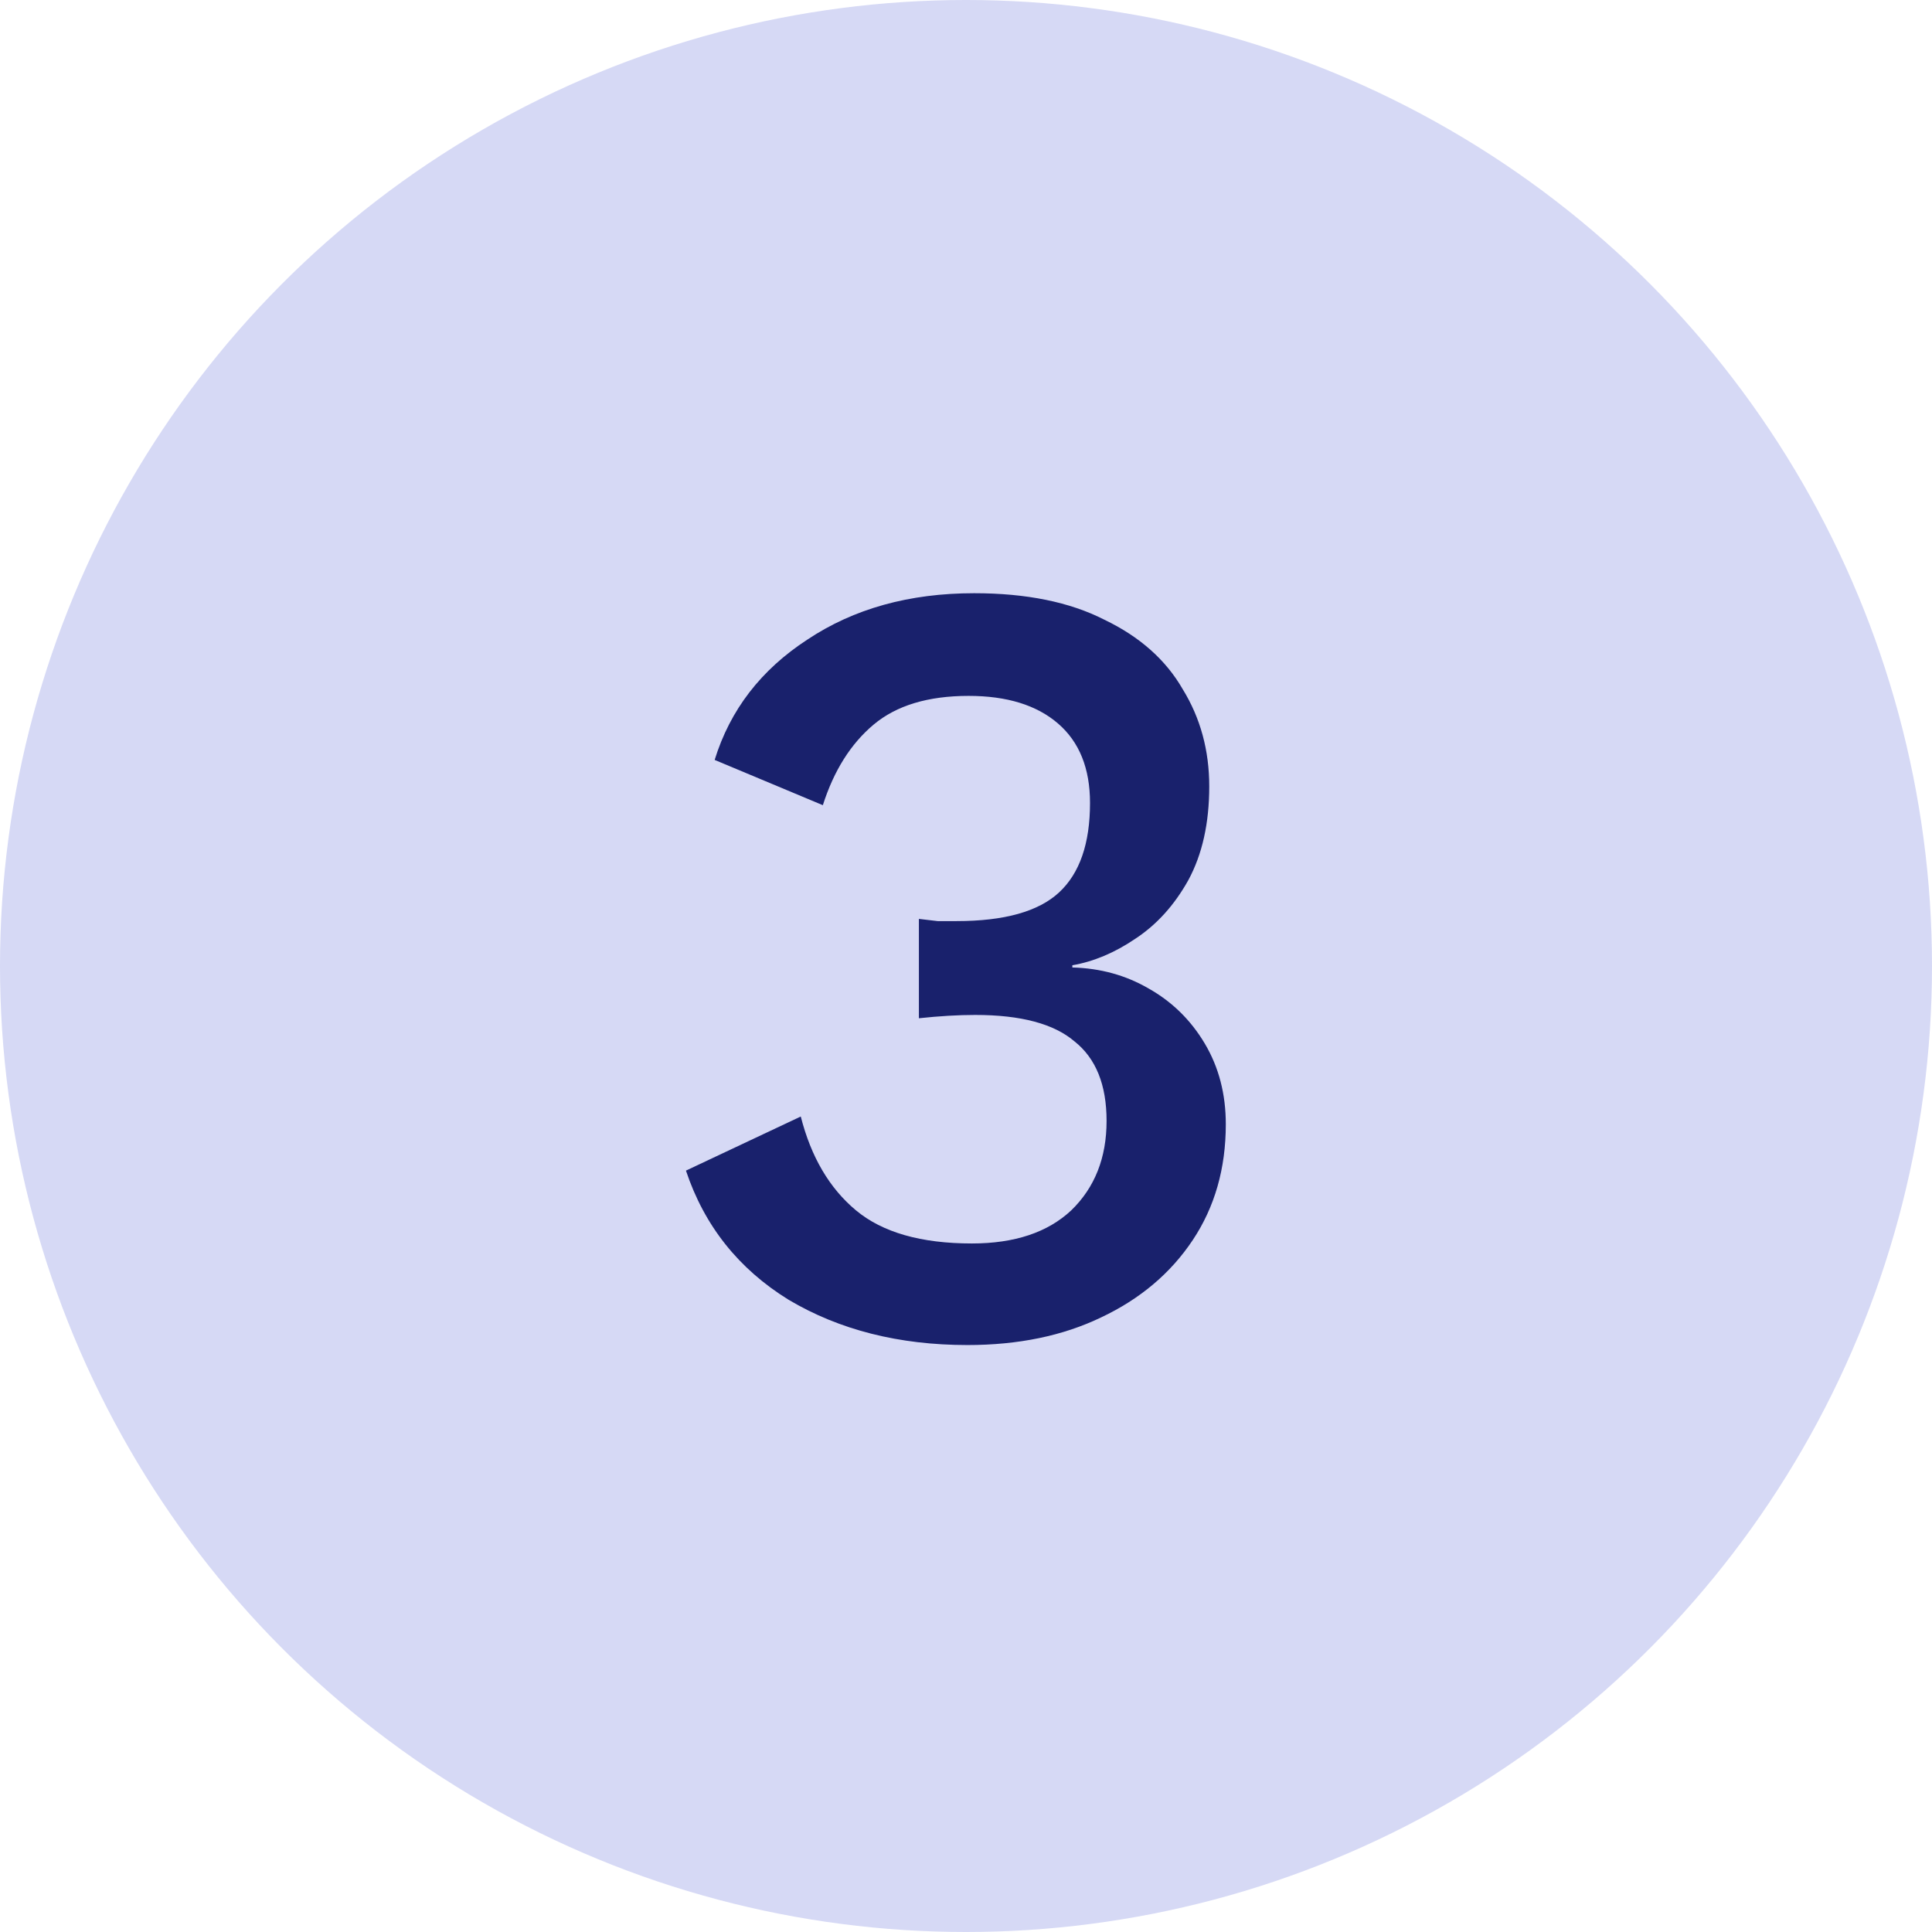 <svg width="42" height="42" viewBox="0 0 42 42" fill="none" xmlns="http://www.w3.org/2000/svg">
<circle cx="21" cy="21" r="21" fill="#D6D9F5"/>
<path d="M21.032 29.24C19.544 29.24 18.248 28.912 17.144 28.256C16.056 27.584 15.312 26.648 14.912 25.448L17.408 24.272C17.632 25.152 18.032 25.832 18.608 26.312C19.184 26.792 20.024 27.032 21.128 27.032C22.056 27.032 22.776 26.792 23.288 26.312C23.8 25.816 24.056 25.168 24.056 24.368C24.056 23.584 23.824 23.008 23.36 22.64C22.912 22.256 22.192 22.064 21.2 22.064C20.832 22.064 20.424 22.088 19.976 22.136V19.976C20.12 19.992 20.256 20.008 20.384 20.024C20.528 20.024 20.664 20.024 20.792 20.024C21.832 20.024 22.576 19.816 23.024 19.4C23.472 18.984 23.696 18.336 23.696 17.456C23.696 16.704 23.464 16.128 23 15.728C22.536 15.328 21.888 15.128 21.056 15.128C20.176 15.128 19.488 15.336 18.992 15.752C18.496 16.168 18.128 16.752 17.888 17.504L15.536 16.52C15.872 15.432 16.544 14.56 17.552 13.904C18.56 13.232 19.768 12.896 21.176 12.896C22.312 12.896 23.256 13.088 24.008 13.472C24.776 13.84 25.344 14.344 25.712 14.984C26.096 15.608 26.288 16.312 26.288 17.096C26.288 17.896 26.136 18.576 25.832 19.136C25.528 19.68 25.144 20.104 24.68 20.408C24.232 20.712 23.776 20.904 23.312 20.984V21.032C23.92 21.048 24.472 21.2 24.968 21.488C25.48 21.776 25.888 22.176 26.192 22.688C26.496 23.2 26.648 23.784 26.648 24.44C26.648 25.4 26.408 26.24 25.928 26.96C25.448 27.68 24.784 28.24 23.936 28.64C23.104 29.04 22.136 29.24 21.032 29.24Z" fill="#19216C"/>
</svg>
